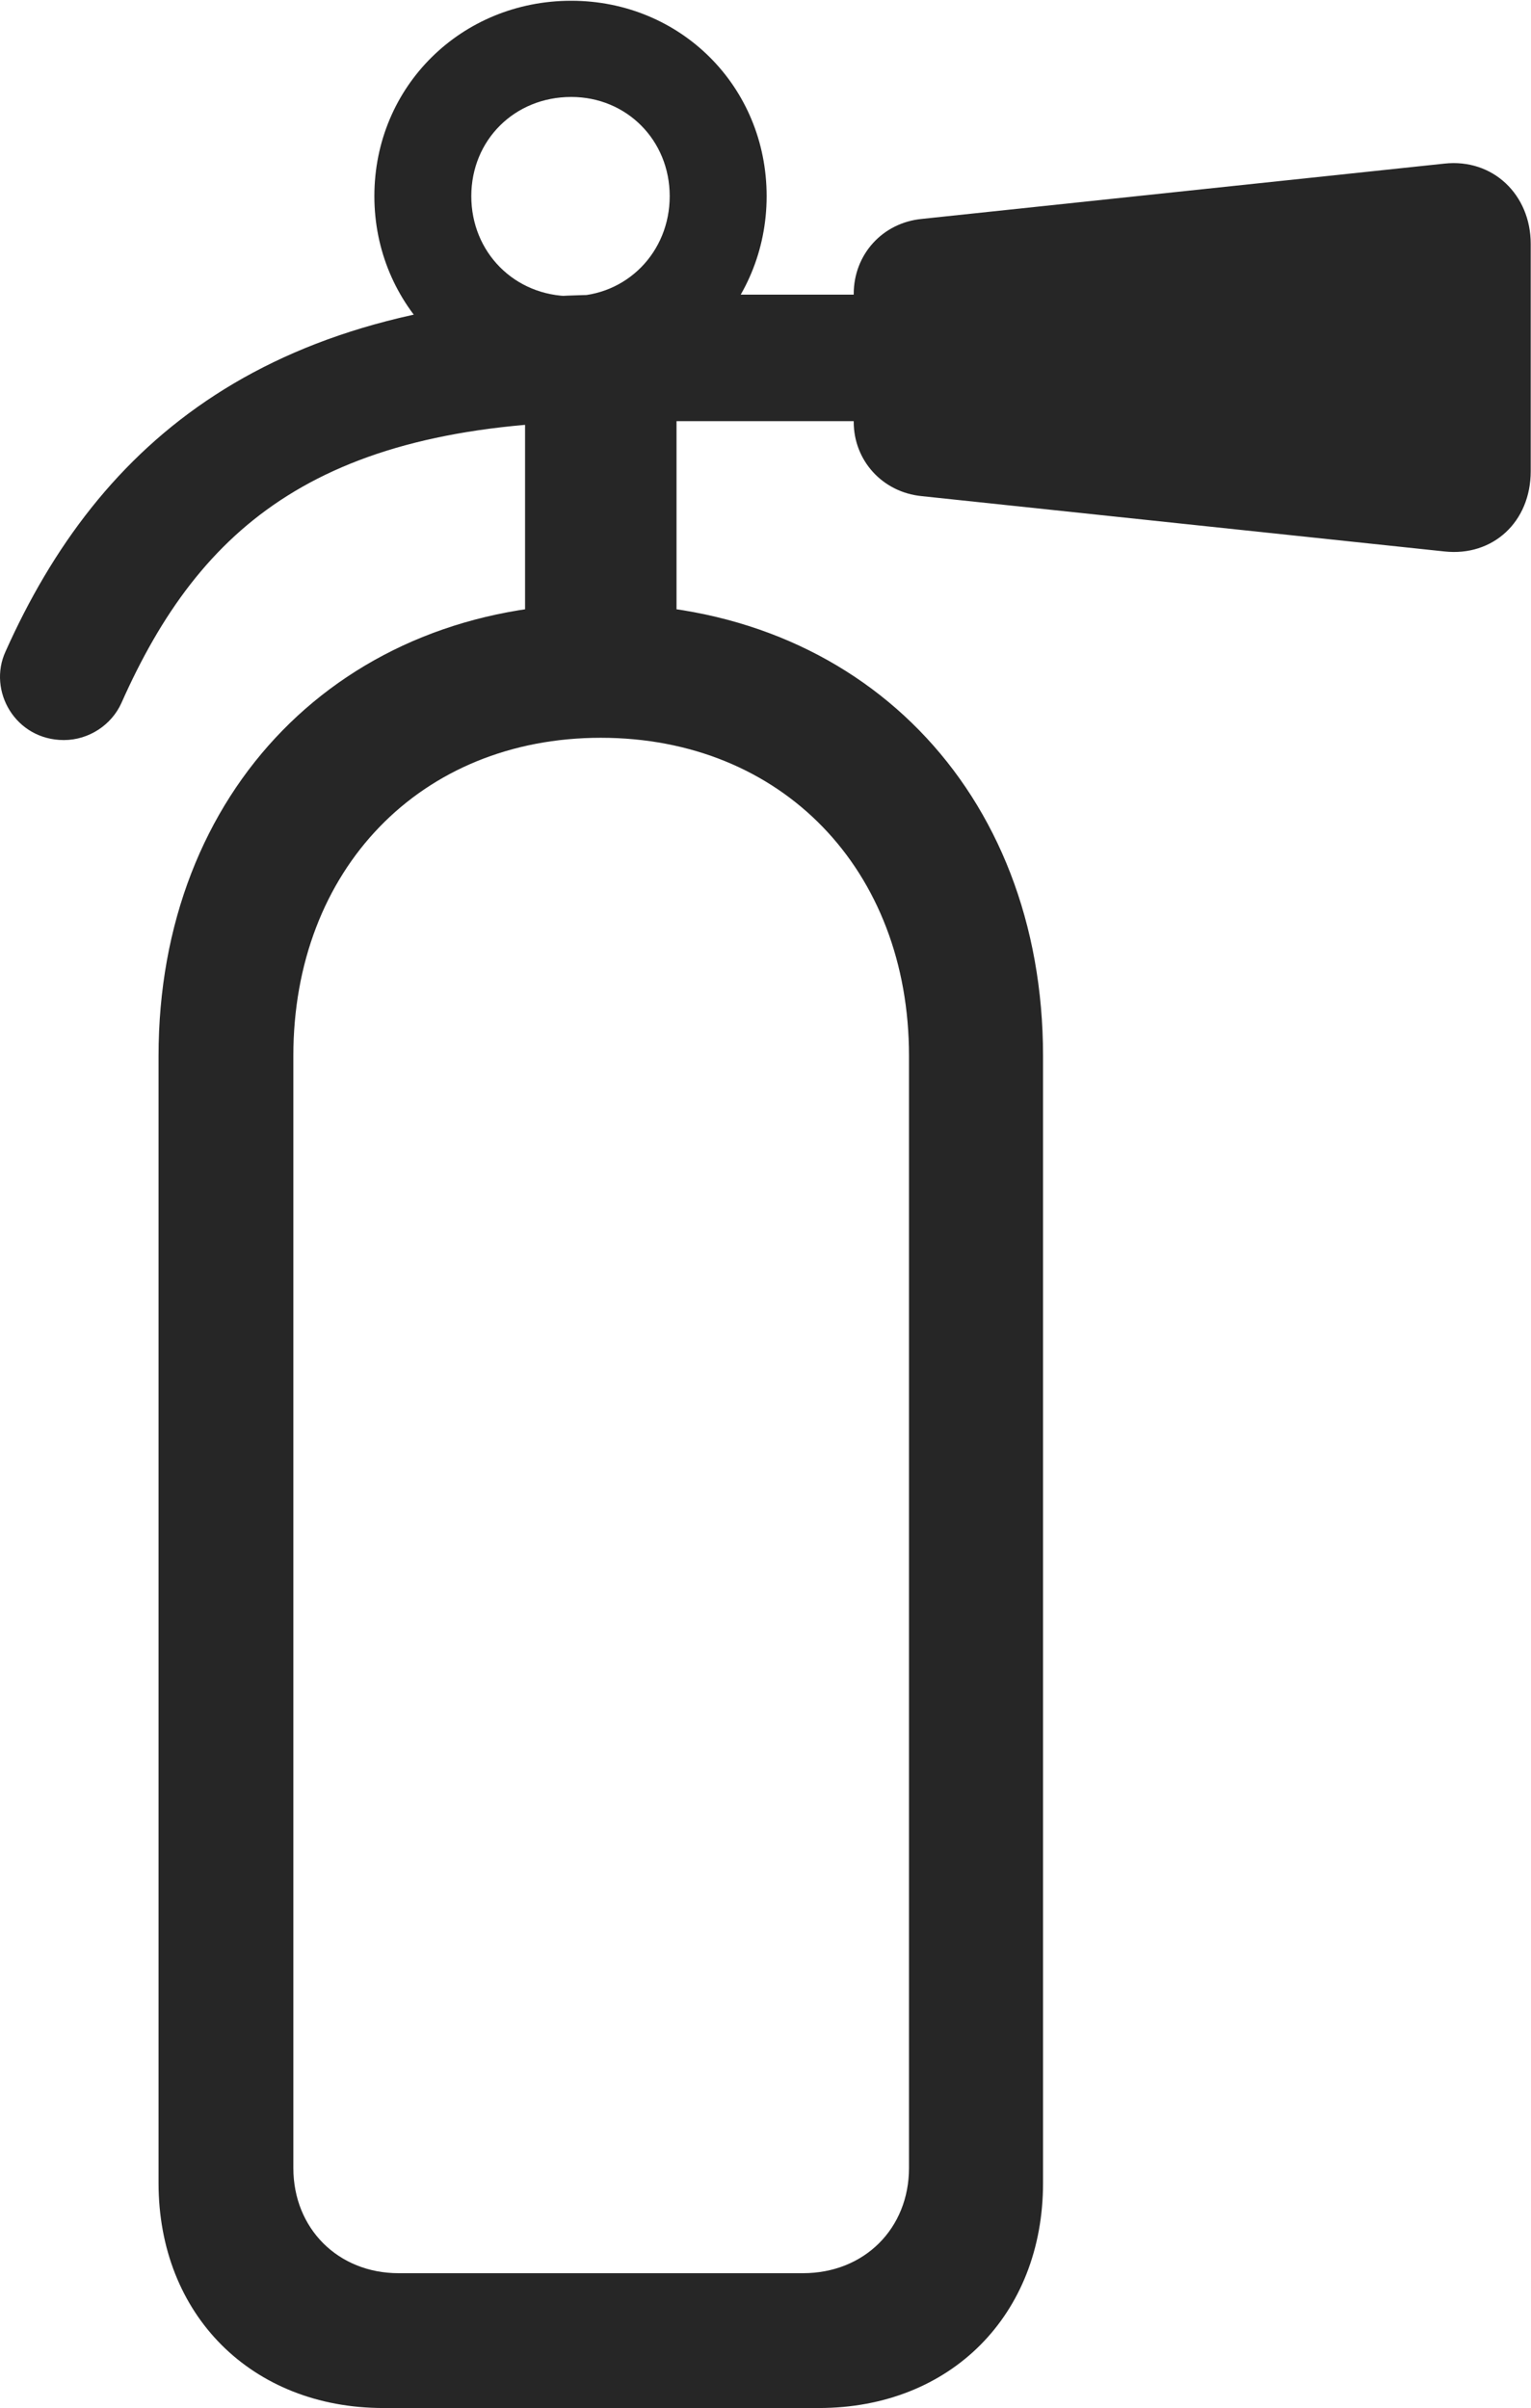 <?xml version="1.0" encoding="UTF-8"?>
<!--Generator: Apple Native CoreSVG 326-->
<!DOCTYPE svg
PUBLIC "-//W3C//DTD SVG 1.1//EN"
       "http://www.w3.org/Graphics/SVG/1.1/DTD/svg11.dtd">
<svg version="1.1" xmlns="http://www.w3.org/2000/svg" xmlns:xlink="http://www.w3.org/1999/xlink" viewBox="0 0 505.432 794.75">
 <g>
  <rect height="794.75" opacity="0" width="505.432" x="0" y="0"/>
  <path d="M188.591 129.5C224.591 129.5 253.091 100.75 253.091 64.75C253.091 28.5 224.591 0.25 188.591 0.25C152.341 0.25 123.591 28.5 123.591 64.75C123.591 100.75 152.341 129.5 188.591 129.5ZM188.591 97.75C169.841 97.75 155.591 83.25 155.591 64.75C155.591 46.25 169.841 32 188.591 32C206.841 32 221.091 46.25 221.091 64.75C221.091 83.25 206.841 97.75 188.591 97.75ZM40.091 232C66.091 173.5 106.091 139 203.091 139L334.341 139L334.341 97.25L203.091 97.25C88.591 97.25 32.591 146.25 1.841 215C-4.159 228 5.091 244.25 21.091 244.25C29.341 244.25 36.841 239.25 40.091 232ZM281.841 97L281.841 139.25C281.841 152 291.341 162.5 304.341 163.75L476.841 182C492.841 183.75 505.341 172.25 505.341 155.5L505.341 80.5C505.341 64.25 492.841 52.25 476.841 54L304.341 72.25C291.341 73.5 281.841 84 281.841 97ZM173.341 134L173.341 214.75L223.341 214.75L223.341 134ZM126.591 794.75L270.341 794.75C313.841 794.75 344.341 764 344.341 720.5L344.341 348.5C344.341 261 284.091 199.25 198.341 199.25C112.841 199.25 52.341 261 52.341 348.5L52.341 720.5C52.341 764 83.091 794.75 126.591 794.75ZM131.591 750.25C111.591 750.25 96.841 735.5 96.841 715.5L96.841 348.5C96.841 287 138.841 243.5 198.341 243.5C258.091 243.5 300.091 287 300.091 348.5L300.091 715.5C300.091 735.5 285.341 750.25 265.091 750.25Z" fill="black" fill-opacity="0.85"/>
 </g>
</svg>
